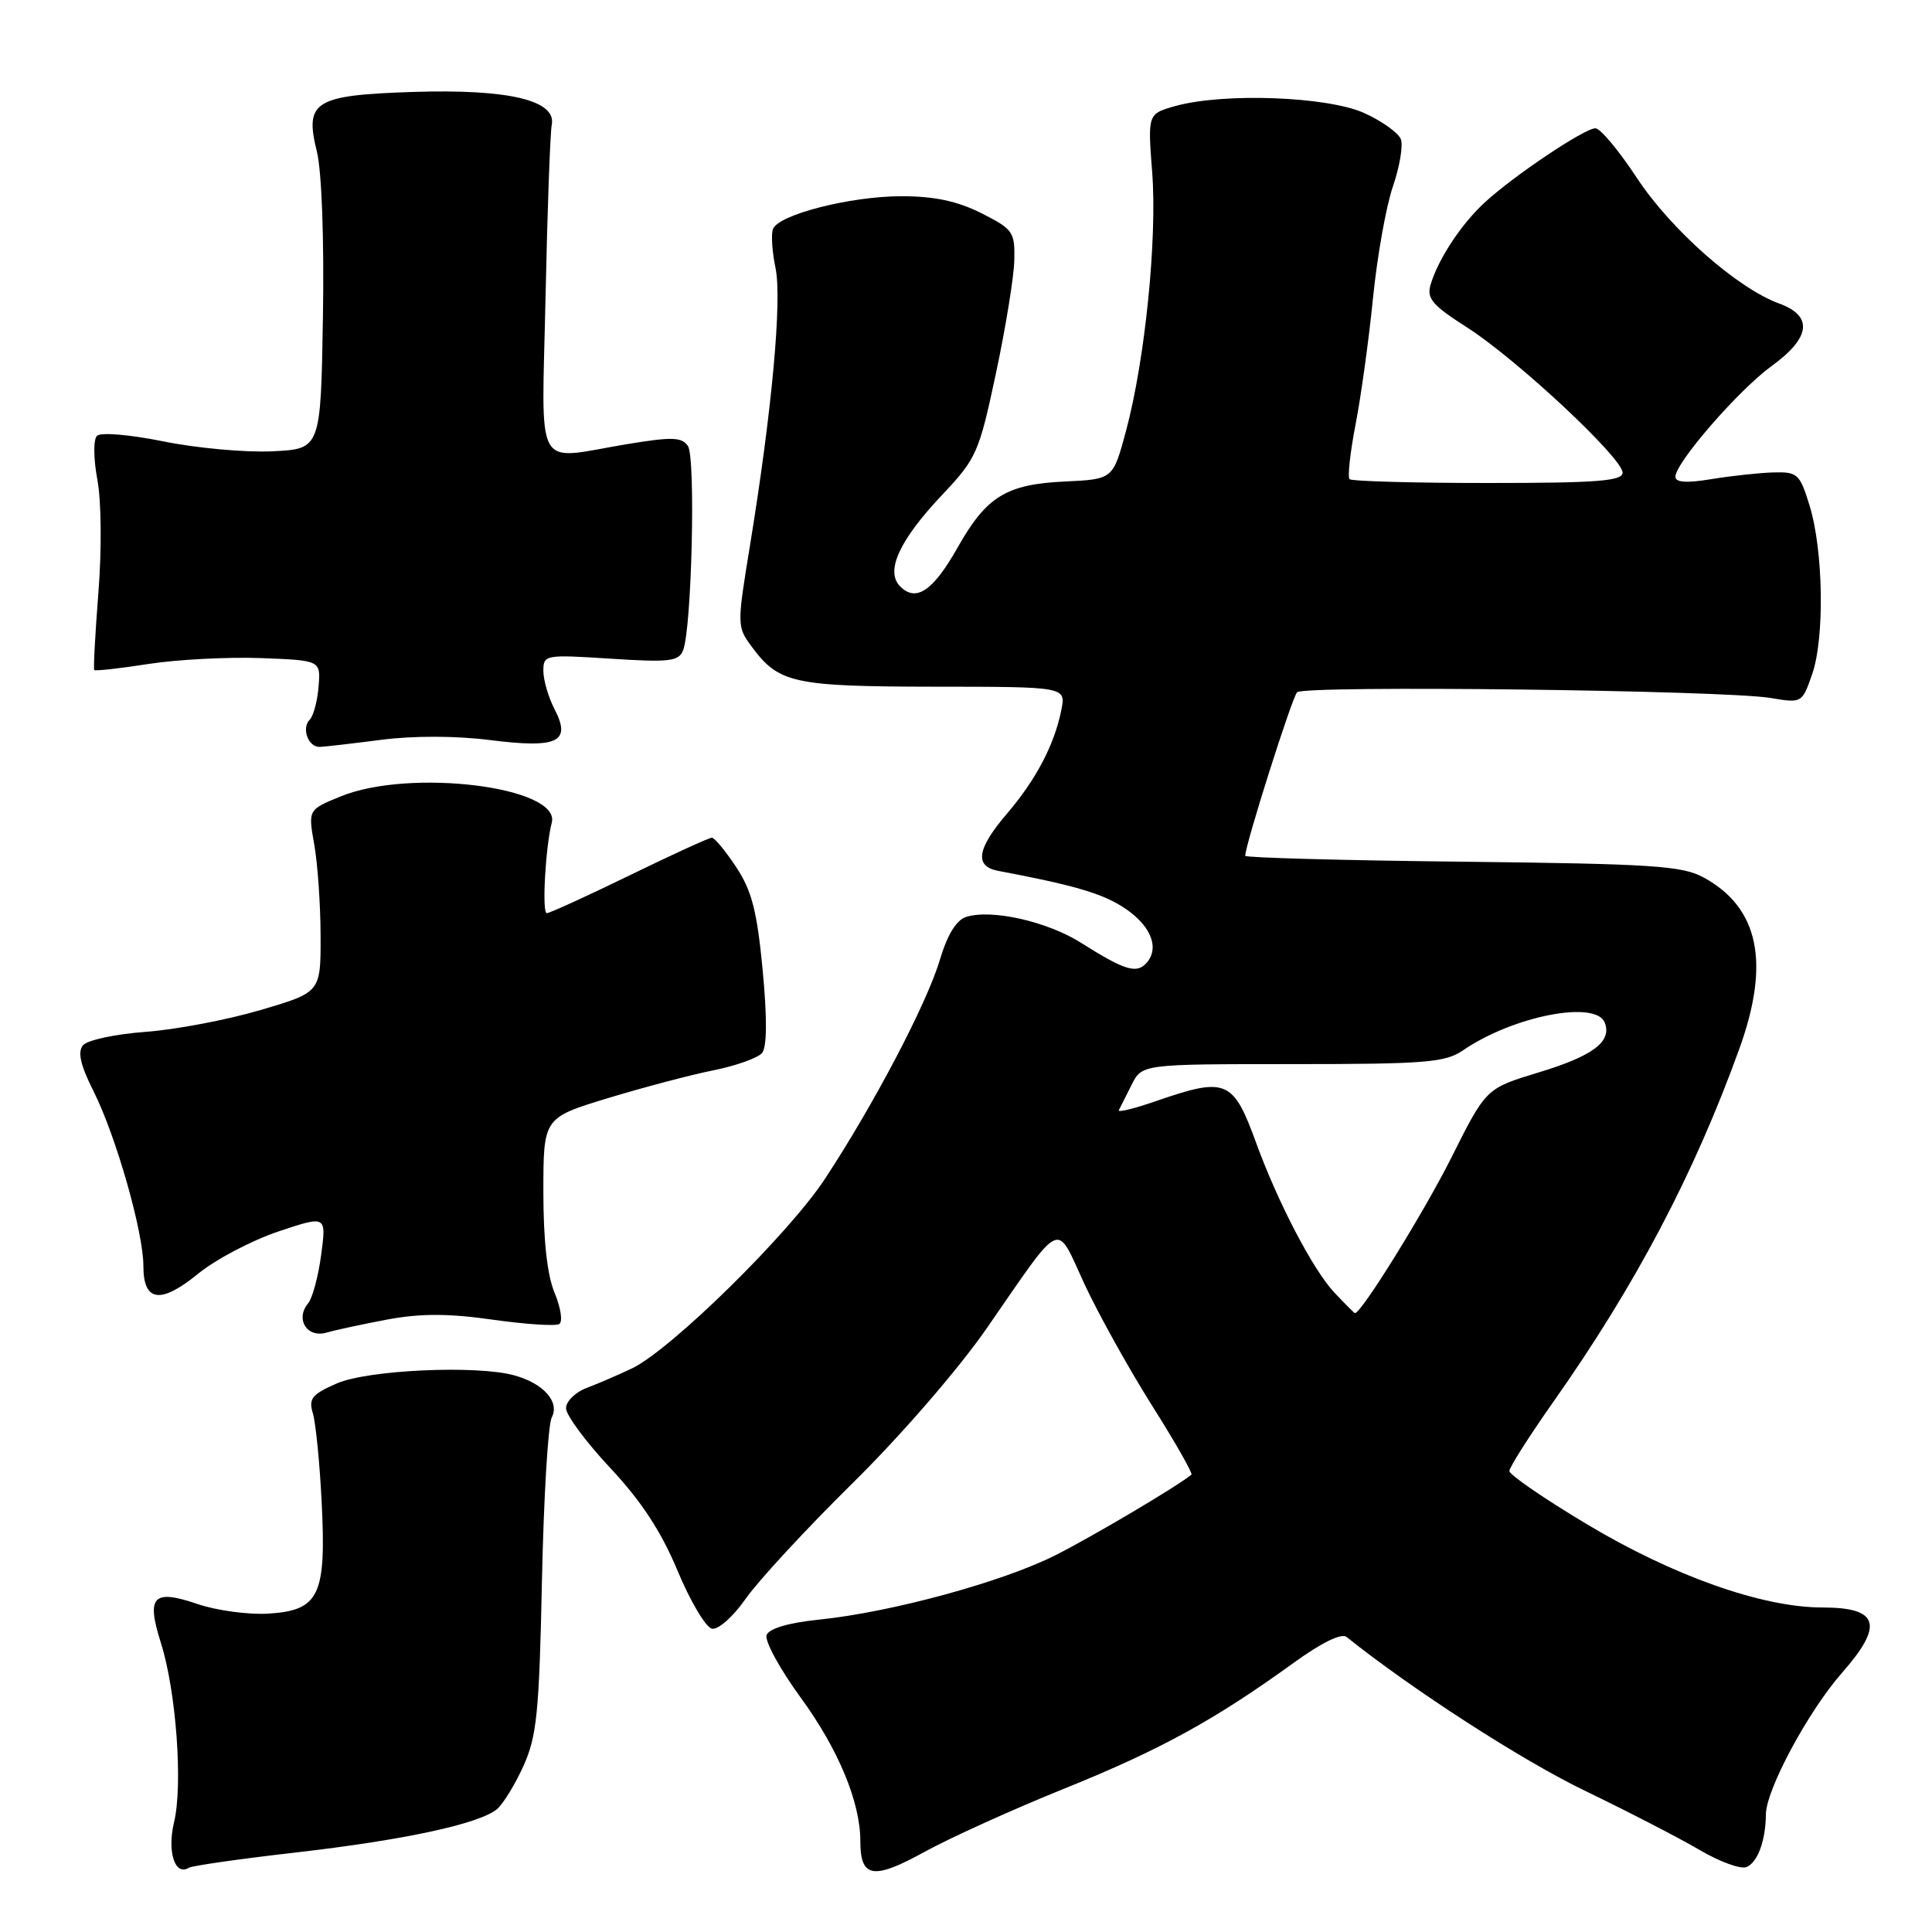 <?xml version="1.0" encoding="UTF-8" standalone="no"?>
<!DOCTYPE svg PUBLIC "-//W3C//DTD SVG 1.1//EN" "http://www.w3.org/Graphics/SVG/1.1/DTD/svg11.dtd" >
<svg xmlns="http://www.w3.org/2000/svg" xmlns:xlink="http://www.w3.org/1999/xlink" version="1.1" viewBox="0 0 256 256">
 <g >
 <path fill="currentColor"
d=" M 141.13 236.96 C 153.76 231.85 160.93 227.92 171.42 220.33 C 175.09 217.67 177.76 216.37 178.42 216.90 C 187.18 223.91 201.67 233.26 210.00 237.28 C 215.78 240.07 222.63 243.61 225.24 245.15 C 227.85 246.68 230.62 247.70 231.40 247.40 C 232.88 246.83 233.96 243.91 233.99 240.41 C 234.01 237.14 239.62 226.71 244.09 221.64 C 249.66 215.30 248.97 213.00 241.48 213.00 C 233.51 213.00 221.72 208.83 210.21 201.93 C 204.59 198.57 200.00 195.41 200.00 194.92 C 200.00 194.43 202.62 190.31 205.82 185.76 C 216.71 170.31 224.47 155.58 230.46 139.00 C 234.59 127.59 233.07 120.27 225.74 116.27 C 222.90 114.72 218.99 114.46 193.75 114.18 C 177.94 114.01 165.00 113.65 165.00 113.40 C 165.00 111.94 171.20 92.40 171.87 91.73 C 172.82 90.78 228.52 91.45 234.64 92.49 C 238.75 93.18 238.79 93.16 240.12 89.34 C 241.79 84.54 241.61 72.95 239.78 67.00 C 238.48 62.77 238.19 62.51 234.95 62.60 C 233.05 62.66 229.36 63.06 226.75 63.49 C 223.49 64.03 222.00 63.93 222.00 63.17 C 222.00 61.32 230.38 51.67 234.75 48.50 C 239.93 44.74 240.28 41.87 235.75 40.22 C 230.19 38.19 221.41 30.43 216.89 23.57 C 214.52 19.96 212.05 17.00 211.40 17.00 C 209.94 17.00 200.48 23.35 196.68 26.88 C 193.58 29.76 190.59 34.30 189.57 37.69 C 189.01 39.54 189.76 40.43 194.40 43.39 C 200.99 47.61 215.00 60.69 215.00 62.63 C 215.00 63.74 211.62 64.00 197.17 64.00 C 187.36 64.00 179.10 63.77 178.82 63.49 C 178.55 63.21 178.90 59.95 179.62 56.24 C 180.34 52.53 181.38 45.00 181.93 39.50 C 182.48 34.00 183.66 27.35 184.56 24.73 C 185.46 22.11 185.94 19.28 185.62 18.44 C 185.29 17.60 183.11 16.04 180.77 14.98 C 175.92 12.78 162.18 12.27 155.78 14.04 C 152.07 15.08 152.07 15.08 152.67 22.82 C 153.35 31.67 151.72 47.73 149.20 57.11 C 147.48 63.50 147.48 63.50 141.13 63.80 C 133.31 64.17 130.71 65.78 126.87 72.58 C 123.64 78.30 121.39 79.82 119.28 77.71 C 117.27 75.70 119.16 71.58 124.87 65.54 C 129.40 60.74 129.73 59.98 131.96 49.50 C 133.25 43.45 134.35 36.70 134.40 34.50 C 134.49 30.73 134.24 30.37 130.04 28.25 C 126.86 26.65 123.81 26.00 119.47 26.00 C 112.69 26.00 103.16 28.43 102.42 30.35 C 102.16 31.03 102.31 33.35 102.76 35.51 C 103.64 39.75 102.29 54.43 99.38 72.26 C 97.64 82.90 97.64 83.04 99.66 85.76 C 103.21 90.54 105.19 90.97 123.88 90.99 C 141.25 91.00 141.25 91.00 140.63 94.08 C 139.72 98.67 137.28 103.31 133.44 107.80 C 129.45 112.46 129.08 114.79 132.25 115.39 C 142.04 117.24 145.77 118.31 148.61 120.07 C 152.32 122.36 153.72 125.42 152.01 127.49 C 150.67 129.10 149.14 128.65 143.23 124.92 C 138.76 122.09 131.36 120.43 128.01 121.50 C 126.72 121.91 125.53 123.86 124.54 127.17 C 122.84 132.92 115.81 146.32 109.32 156.19 C 104.49 163.54 88.86 178.89 83.72 181.33 C 81.93 182.18 79.24 183.34 77.73 183.91 C 76.23 184.48 75.00 185.69 75.00 186.60 C 75.00 187.50 77.63 191.06 80.85 194.50 C 84.98 198.91 87.62 202.94 89.78 208.13 C 91.47 212.18 93.52 215.64 94.34 215.81 C 95.17 215.98 97.15 214.22 98.83 211.81 C 100.49 209.44 106.86 202.55 113.00 196.50 C 119.39 190.20 126.98 181.44 130.75 176.00 C 140.98 161.24 139.82 161.77 143.69 170.13 C 145.53 174.09 149.55 181.32 152.63 186.21 C 155.72 191.10 158.07 195.23 157.87 195.40 C 156.05 196.91 144.78 203.59 139.84 206.08 C 132.85 209.61 118.10 213.63 108.53 214.61 C 104.49 215.02 101.92 215.78 101.58 216.65 C 101.29 217.41 103.33 221.15 106.11 224.96 C 111.09 231.79 114.00 238.79 114.00 243.96 C 114.00 248.84 115.70 249.13 122.49 245.39 C 125.93 243.50 134.32 239.70 141.13 236.96 Z  M 39.15 245.47 C 53.54 243.82 63.47 241.68 65.84 239.73 C 66.66 239.05 68.24 236.47 69.36 234.00 C 71.13 230.08 71.45 226.90 71.81 209.50 C 72.04 198.50 72.62 188.74 73.11 187.82 C 74.19 185.76 72.04 183.33 68.18 182.25 C 63.22 180.86 48.76 181.51 44.63 183.31 C 41.34 184.75 40.87 185.33 41.45 187.25 C 41.83 188.49 42.36 193.78 42.62 199.00 C 43.25 211.39 42.31 213.38 35.62 213.81 C 32.97 213.98 28.73 213.41 26.20 212.55 C 20.28 210.53 19.36 211.50 21.31 217.66 C 23.34 224.05 24.26 236.50 23.06 241.47 C 22.13 245.37 23.18 248.62 25.02 247.49 C 25.45 247.22 31.81 246.31 39.15 245.47 Z  M 51.40 174.83 C 55.73 174.03 59.44 174.03 65.26 174.86 C 69.64 175.48 73.62 175.74 74.10 175.44 C 74.59 175.14 74.31 173.29 73.49 171.32 C 72.51 168.98 72.00 164.38 72.00 157.94 C 72.00 148.12 72.00 148.12 80.51 145.52 C 85.20 144.10 91.49 142.43 94.50 141.83 C 97.52 141.22 100.43 140.19 100.98 139.52 C 101.63 138.73 101.66 134.96 101.06 128.56 C 100.31 120.72 99.62 118.03 97.55 114.90 C 96.13 112.75 94.68 111.00 94.32 111.00 C 93.96 111.00 89.05 113.25 83.40 116.00 C 77.76 118.75 72.83 121.00 72.45 121.00 C 71.79 121.00 72.28 112.20 73.11 109.02 C 74.36 104.27 54.37 101.77 45.16 105.52 C 40.82 107.29 40.82 107.29 41.64 111.90 C 42.09 114.43 42.47 119.87 42.48 124.00 C 42.50 131.49 42.50 131.49 34.50 133.84 C 30.10 135.14 23.24 136.44 19.26 136.73 C 15.28 137.02 11.56 137.82 10.99 138.51 C 10.26 139.40 10.66 141.15 12.41 144.63 C 15.38 150.55 19.00 163.25 19.00 167.76 C 19.00 172.52 21.27 172.84 26.26 168.77 C 28.59 166.87 33.37 164.36 36.88 163.18 C 43.25 161.05 43.25 161.05 42.56 166.25 C 42.18 169.11 41.40 172.02 40.82 172.71 C 39.09 174.80 40.69 177.32 43.26 176.58 C 44.49 176.22 48.16 175.44 51.40 174.83 Z  M 50.50 98.03 C 54.75 97.48 60.41 97.49 64.90 98.06 C 73.94 99.20 75.74 98.33 73.47 93.95 C 72.66 92.38 72.00 90.11 72.00 88.90 C 72.00 86.76 72.22 86.72 80.92 87.28 C 88.68 87.78 89.93 87.64 90.51 86.18 C 91.66 83.31 92.20 60.60 91.15 59.09 C 90.34 57.91 89.03 57.87 83.15 58.84 C 70.56 60.92 71.79 63.14 72.29 39.25 C 72.53 27.84 72.90 17.61 73.11 16.53 C 73.75 13.29 67.38 11.78 54.77 12.18 C 41.64 12.61 40.33 13.42 41.99 20.09 C 42.63 22.70 42.96 31.64 42.79 42.00 C 42.50 59.50 42.50 59.50 36.06 59.80 C 32.52 59.97 26.05 59.38 21.67 58.49 C 17.17 57.58 13.34 57.26 12.85 57.75 C 12.36 58.24 12.38 60.76 12.90 63.56 C 13.43 66.37 13.49 72.81 13.04 78.50 C 12.61 84.00 12.36 88.63 12.49 88.78 C 12.62 88.93 15.85 88.58 19.66 87.98 C 23.48 87.39 30.17 87.04 34.55 87.20 C 42.50 87.50 42.50 87.50 42.21 90.99 C 42.06 92.90 41.53 94.87 41.04 95.36 C 39.92 96.48 40.84 99.01 42.36 98.97 C 42.99 98.95 46.65 98.53 50.50 98.03 Z  M 176.79 171.25 C 173.98 168.25 169.34 159.37 166.47 151.50 C 163.40 143.06 162.51 142.68 153.21 145.89 C 150.31 146.90 148.07 147.44 148.25 147.11 C 148.42 146.77 149.18 145.26 149.94 143.75 C 151.32 141.00 151.32 141.00 171.26 141.00 C 188.90 141.00 191.50 140.79 193.85 139.18 C 200.49 134.62 211.48 132.48 212.64 135.51 C 213.61 138.03 211.09 139.92 203.82 142.12 C 196.91 144.22 196.91 144.22 192.33 153.36 C 188.70 160.60 180.40 174.00 179.54 174.00 C 179.45 174.00 178.21 172.76 176.79 171.25 Z "/>
</g>
</svg>